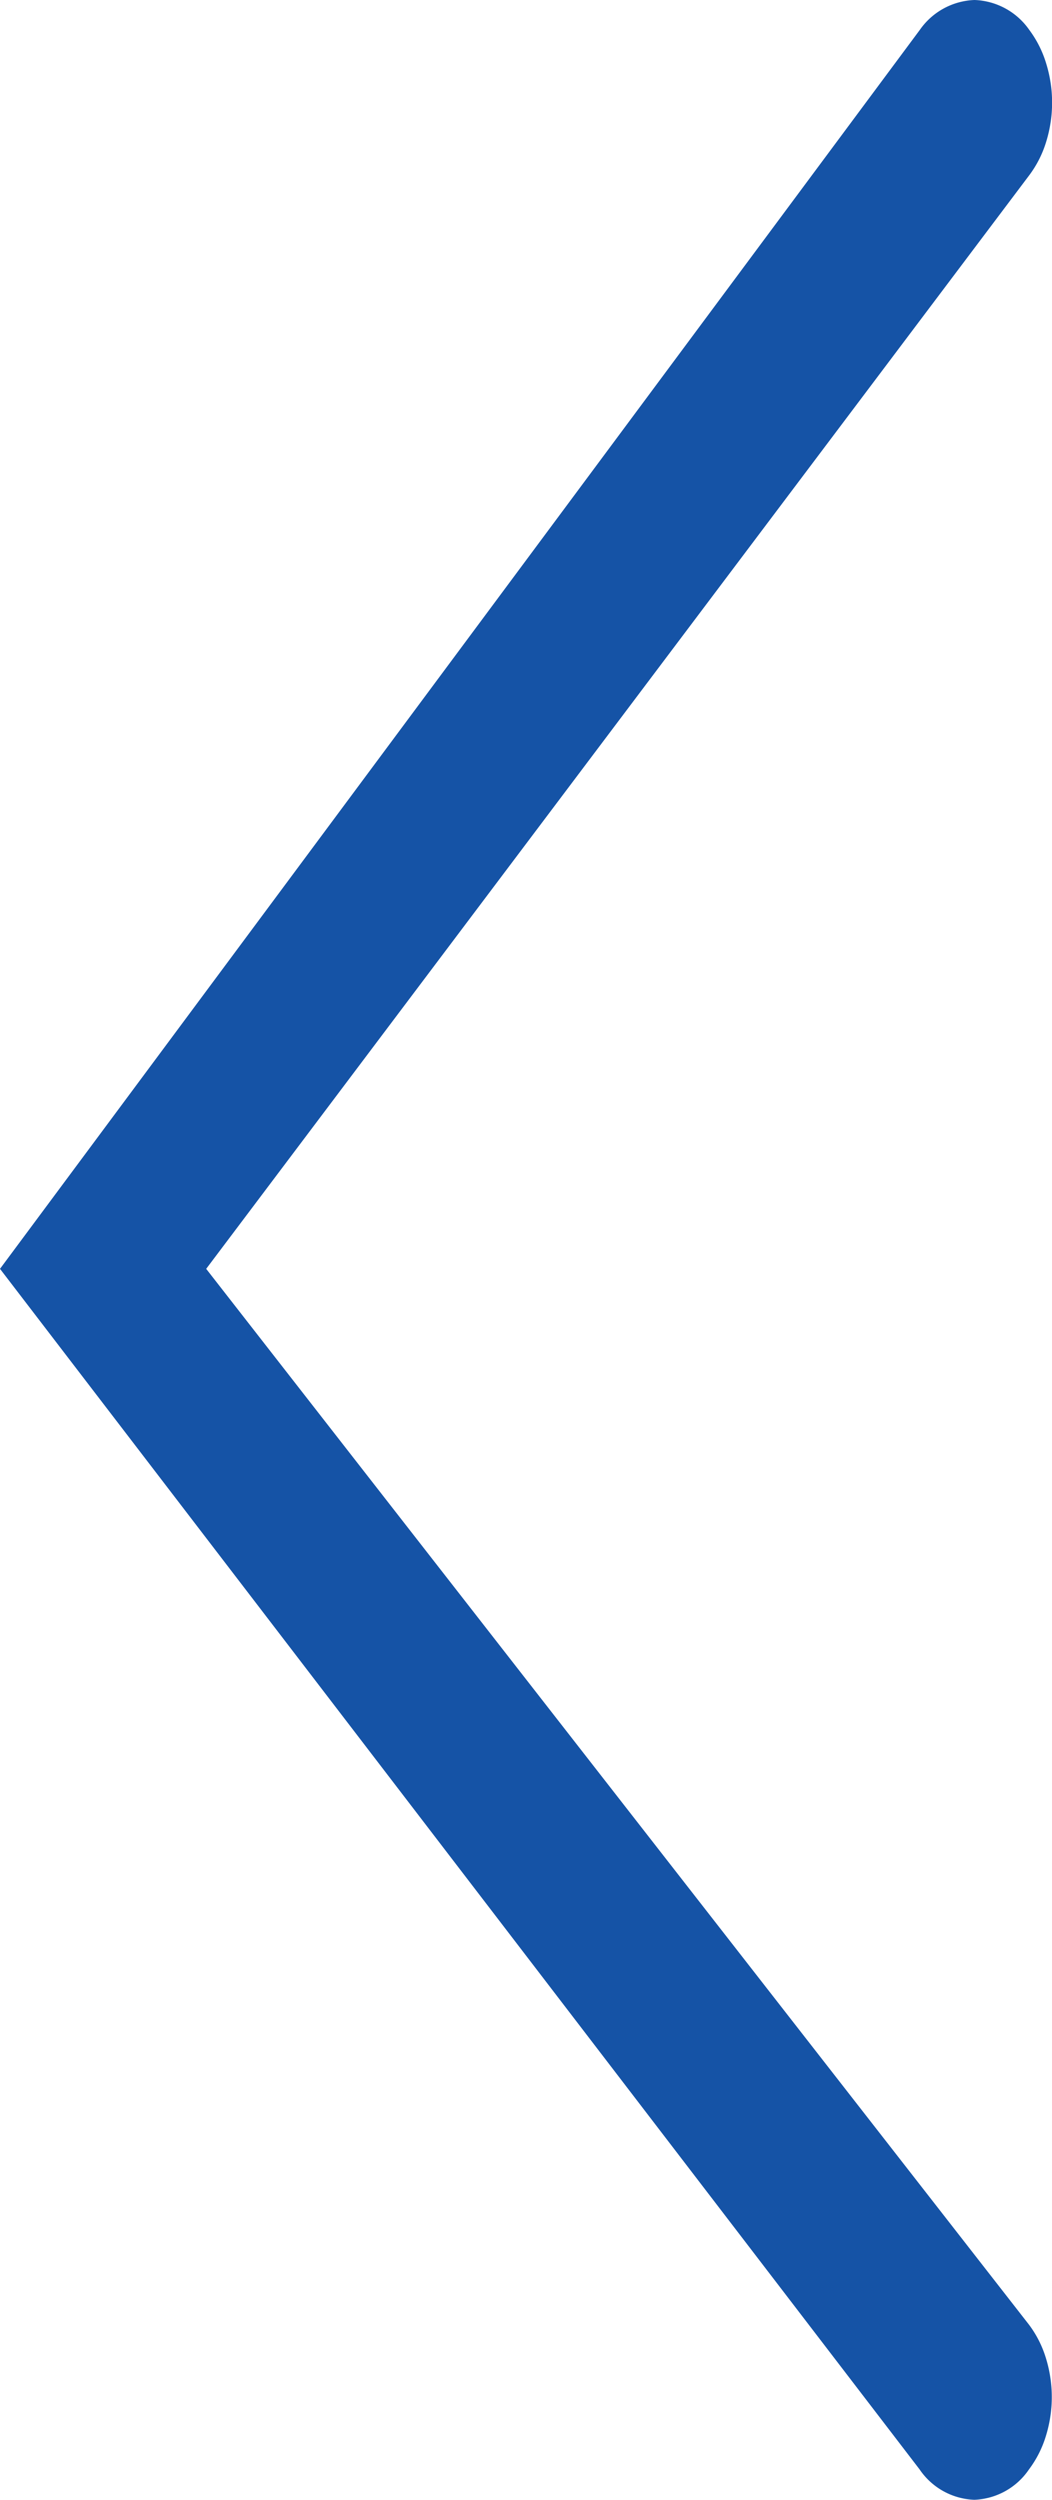 <svg width="8" height="19" fill="none" xmlns="http://www.w3.org/2000/svg"><path fill-rule="evenodd" clip-rule="evenodd" d="M6.995.227A.53.53 0 017.411 0a.53.53 0 01.416.227.822.822 0 01.128.253 1.008 1.008 0 010 .6.822.822 0 01-.128.252L1.568 9.644l6.257 8.025a.817.817 0 01.128.252 1.002 1.002 0 010 .596.817.817 0 01-.128.252.526.526 0 01-.416.231.526.526 0 01-.416-.231L0 9.644 6.995.227z" fill="#1553A6"/></svg>